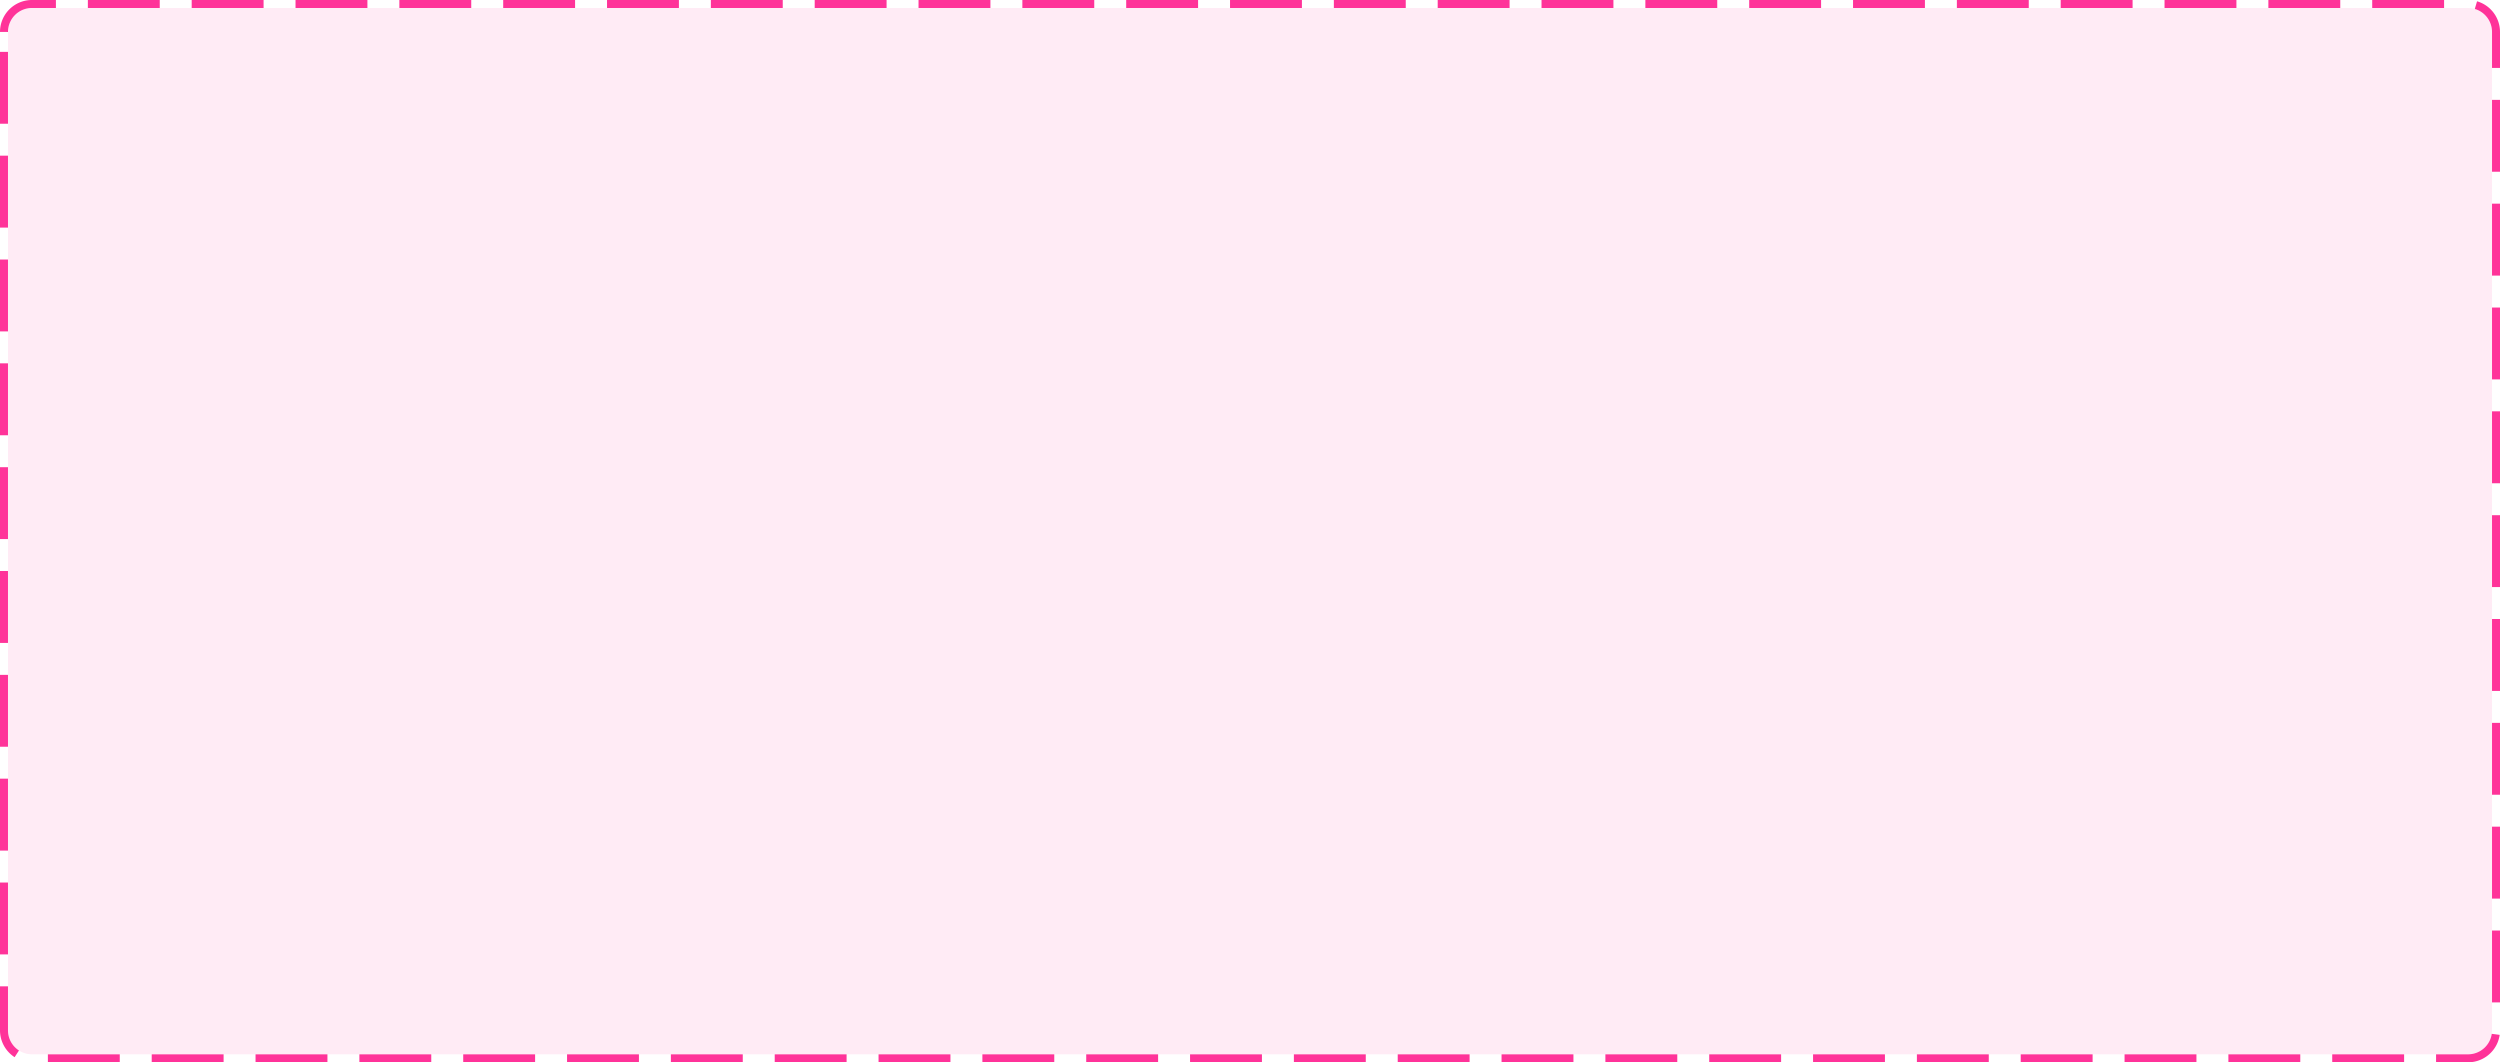 ﻿<?xml version="1.0" encoding="utf-8"?>
<svg version="1.1" xmlns:xlink="http://www.w3.org/1999/xlink" width="313px" height="133px" xmlns="http://www.w3.org/2000/svg">
  <g transform="matrix(1 0 0 1 -717 -1608 )">
    <path d="M 718 1612  A 3 3 0 0 1 721 1609 L 1026 1609  A 3 3 0 0 1 1029 1612 L 1029 1737  A 3 3 0 0 1 1026 1740 L 721 1740  A 3 3 0 0 1 718 1737 L 718 1612  Z " fill-rule="nonzero" fill="#ff3399" stroke="none" fill-opacity="0.098" />
    <path d="M 717.5 1612  A 3.5 3.5 0 0 1 721 1608.5 L 1026 1608.5  A 3.5 3.5 0 0 1 1029.5 1612 L 1029.5 1737  A 3.5 3.5 0 0 1 1026 1740.5 L 721 1740.5  A 3.5 3.5 0 0 1 717.5 1737 L 717.5 1612  Z " stroke-width="1" stroke-dasharray="9,4" stroke="#ff3399" fill="none" stroke-dashoffset="0.5" />
  </g>
</svg>
